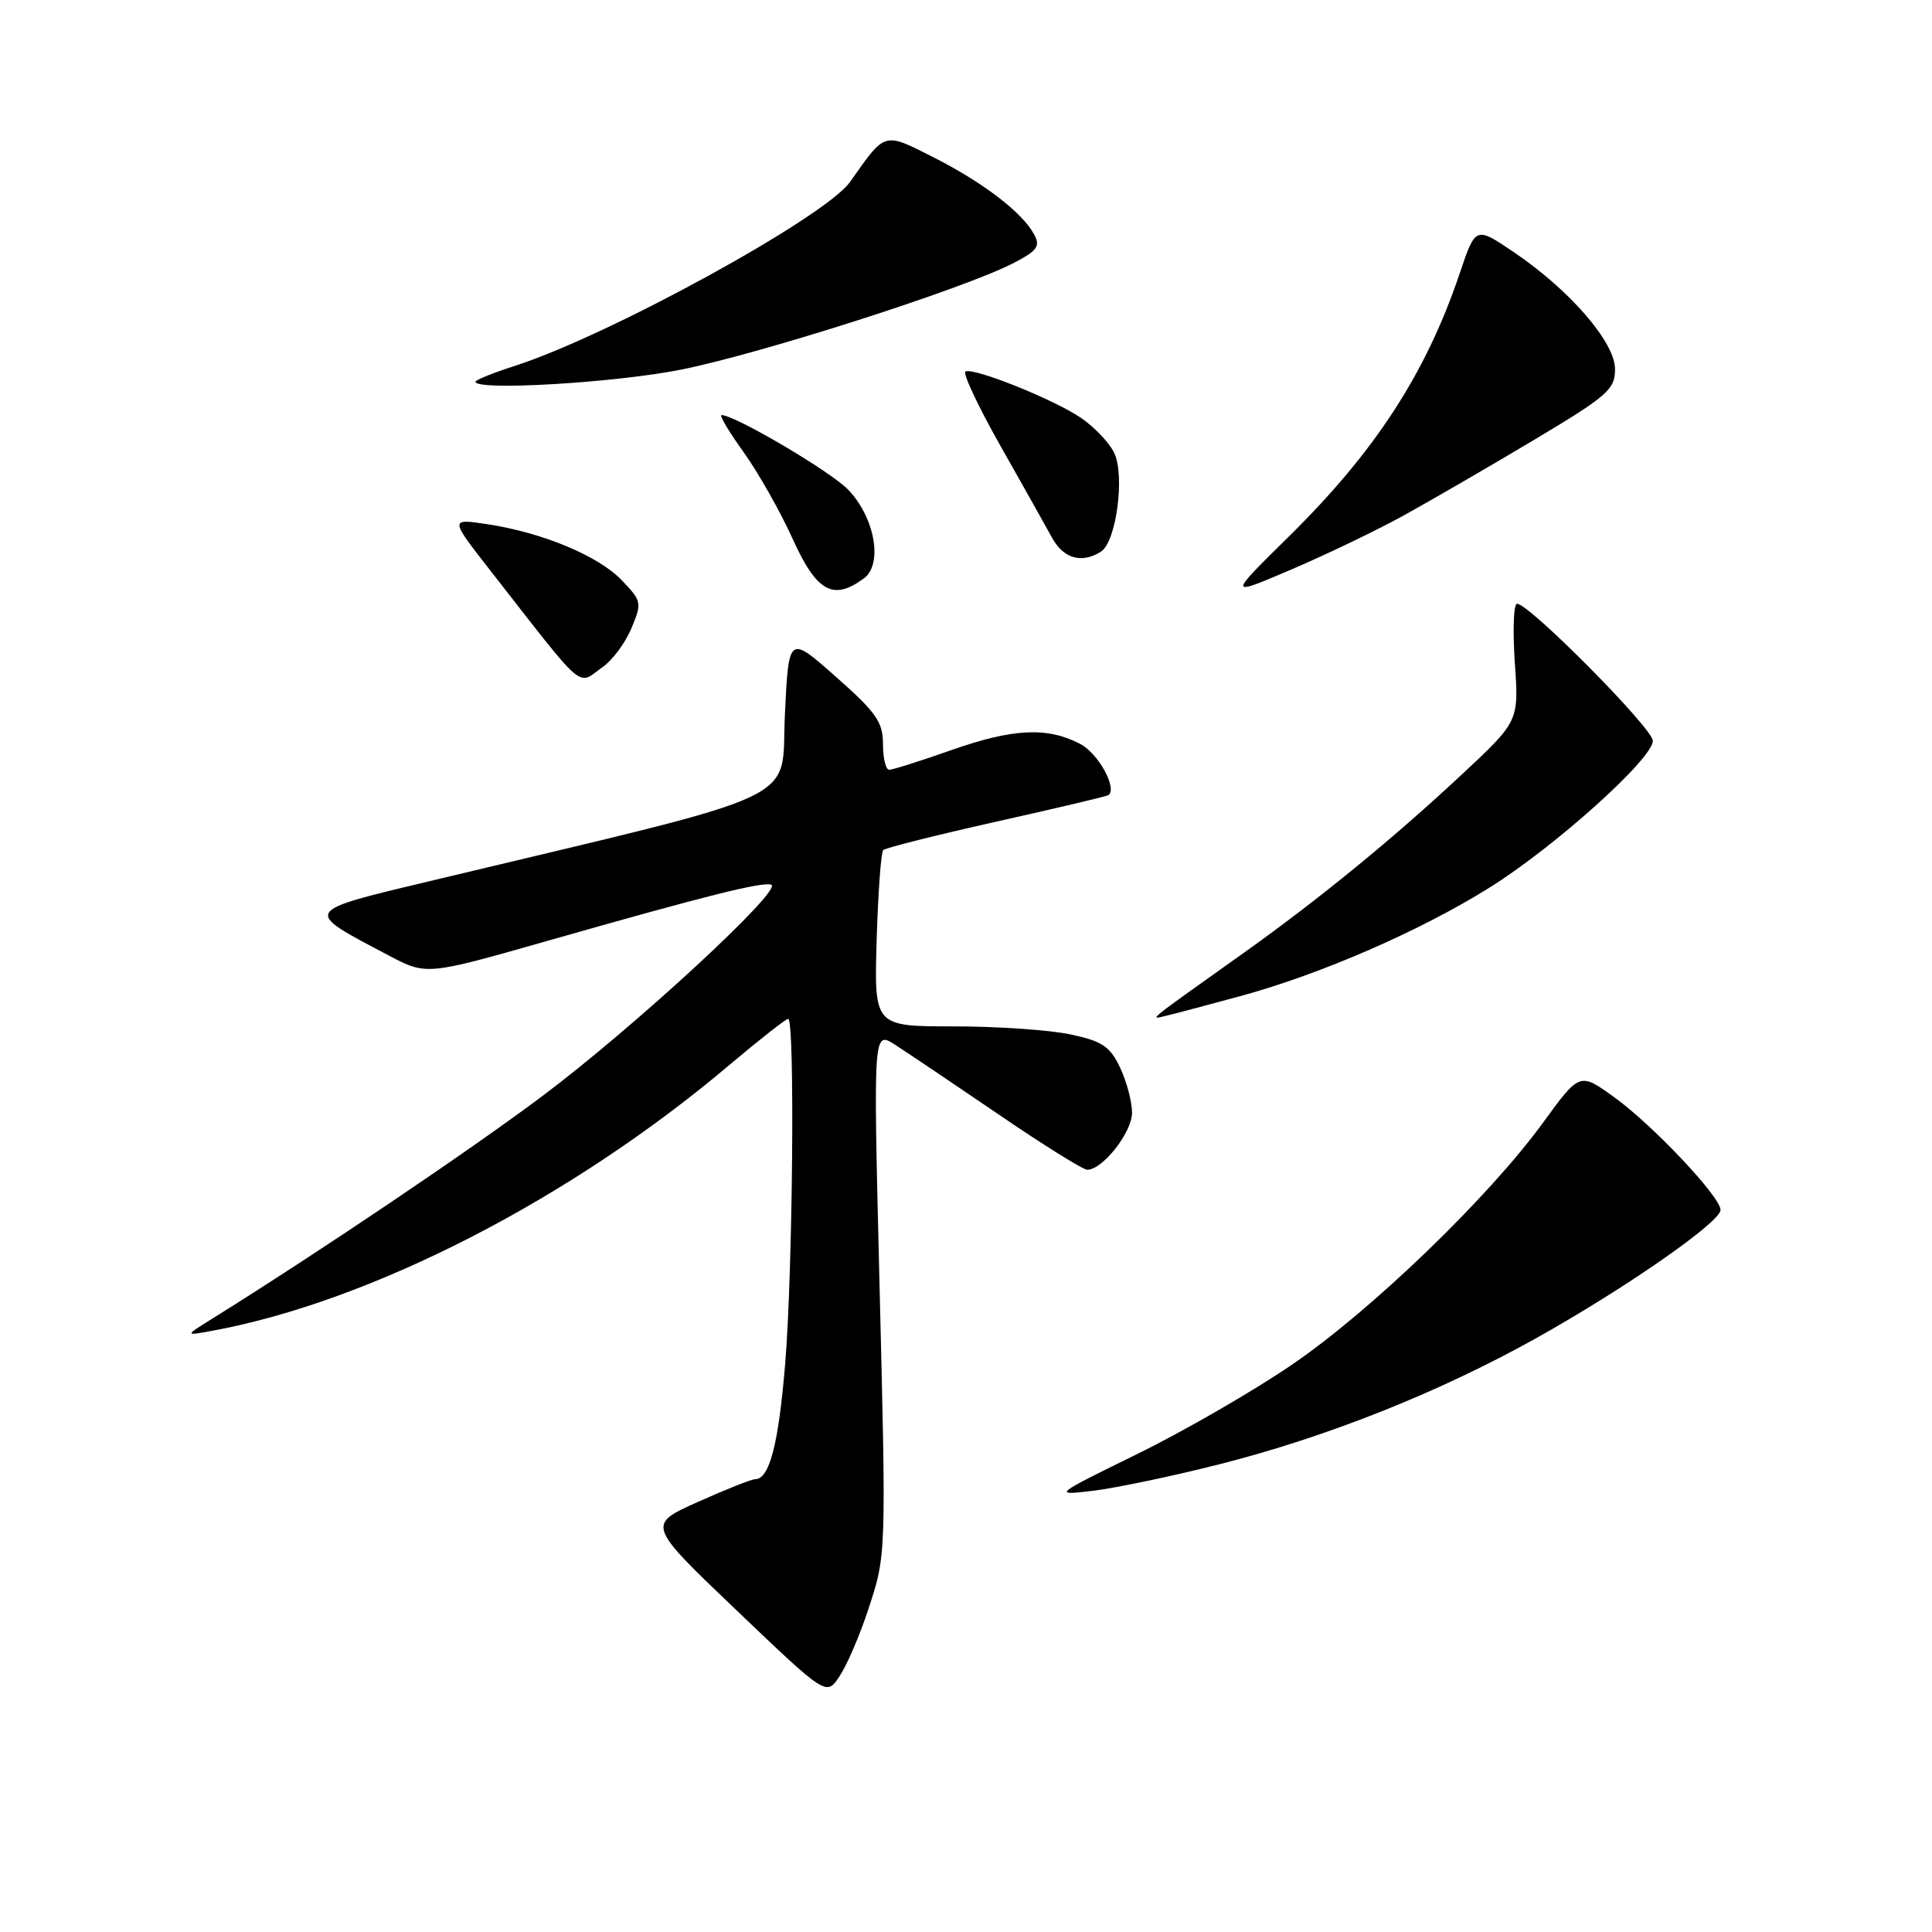 <?xml version="1.0" encoding="UTF-8" standalone="no"?>
<!DOCTYPE svg PUBLIC "-//W3C//DTD SVG 1.1//EN" "http://www.w3.org/Graphics/SVG/1.1/DTD/svg11.dtd" >
<svg xmlns="http://www.w3.org/2000/svg" xmlns:xlink="http://www.w3.org/1999/xlink" version="1.1" viewBox="0 0 256 256">
 <g >
 <path fill="currentColor"
d=" M 114.97 213.50 C 117.47 205.93 117.44 206.66 116.50 168.54 C 115.72 136.58 115.72 136.58 118.61 138.44 C 120.20 139.46 126.35 143.60 132.28 147.64 C 138.20 151.69 143.51 155.00 144.07 155.00 C 146.10 155.00 150.00 150.04 150.00 147.45 C 150.00 145.99 149.29 143.30 148.42 141.47 C 147.08 138.65 146.05 137.96 141.87 137.07 C 139.14 136.48 132.16 136.00 126.36 136.00 C 115.83 136.00 115.83 136.00 116.16 124.58 C 116.35 118.30 116.74 112.92 117.03 112.64 C 117.32 112.35 124.07 110.65 132.03 108.87 C 139.99 107.09 146.67 105.51 146.87 105.36 C 148.09 104.47 145.52 99.80 143.11 98.56 C 138.75 96.30 134.22 96.52 126.07 99.39 C 121.99 100.83 118.28 102.00 117.82 102.00 C 117.37 102.00 117.00 100.47 117.00 98.60 C 117.00 95.67 116.11 94.40 110.75 89.67 C 104.50 84.14 104.50 84.14 104.00 94.76 C 103.44 106.60 107.61 104.64 57.67 116.58 C 39.82 120.85 40.02 120.54 51.50 126.60 C 56.50 129.24 56.50 129.24 72.50 124.68 C 93.53 118.69 100.97 116.82 102.19 117.23 C 103.87 117.79 84.06 136.09 71.91 145.20 C 62.34 152.38 42.31 165.89 28.00 174.81 C 24.50 176.99 24.50 176.99 28.00 176.36 C 49.10 172.51 75.68 158.86 96.69 141.08 C 100.65 137.74 104.14 135.00 104.44 135.00 C 105.34 135.00 105.05 168.51 104.04 180.71 C 103.15 191.42 101.96 196.00 100.06 196.00 C 99.58 196.00 96.16 197.36 92.46 199.02 C 85.72 202.04 85.72 202.04 97.61 213.39 C 109.50 224.74 109.50 224.74 111.24 222.12 C 112.20 220.68 113.88 216.80 114.97 213.50 Z  M 161.47 194.05 C 175.73 190.45 190.64 184.52 203.47 177.36 C 215.31 170.75 227.94 161.97 227.98 160.33 C 228.01 158.61 218.93 148.99 213.78 145.30 C 209.31 142.10 209.31 142.10 204.43 148.80 C 197.20 158.71 181.71 173.64 171.23 180.80 C 166.16 184.27 156.95 189.59 150.76 192.63 C 139.50 198.16 139.50 198.16 144.81 197.54 C 147.73 197.19 155.23 195.63 161.47 194.05 Z  M 164.50 131.95 C 175.06 129.06 188.16 123.36 197.31 117.65 C 205.97 112.25 219.00 100.55 219.01 98.16 C 219.01 96.53 202.64 80.00 201.02 80.00 C 200.56 80.00 200.43 83.50 200.72 87.78 C 201.26 95.56 201.26 95.56 193.79 102.54 C 184.61 111.11 174.88 119.07 164.97 126.14 C 151.53 135.71 152.27 135.11 154.50 134.60 C 155.60 134.34 160.10 133.15 164.50 131.95 Z  M 79.88 88.37 C 81.16 87.47 82.87 85.17 83.67 83.24 C 85.08 79.87 85.03 79.64 82.38 76.88 C 79.28 73.64 71.84 70.55 64.51 69.45 C 59.59 68.71 59.59 68.71 64.98 75.61 C 77.88 92.11 76.38 90.82 79.88 88.37 Z  M 186.00 68.30 C 189.57 66.33 197.34 61.83 203.25 58.30 C 213.05 52.44 214.00 51.61 214.00 48.91 C 214.00 45.34 207.97 38.39 200.51 33.36 C 195.52 29.99 195.52 29.99 193.41 36.25 C 188.94 49.49 182.20 59.86 170.72 71.15 C 162.69 79.06 162.69 79.06 171.09 75.47 C 175.72 73.49 182.43 70.27 186.00 68.30 Z  M 114.46 76.65 C 117.02 74.78 115.94 68.59 112.40 64.90 C 110.11 62.50 97.38 55.00 95.61 55.00 C 95.27 55.00 96.58 57.20 98.51 59.88 C 100.44 62.57 103.37 67.74 105.02 71.38 C 108.21 78.43 110.38 79.64 114.46 76.65 Z  M 145.89 73.09 C 147.90 71.82 149.08 63.07 147.65 60.04 C 147.02 58.68 145.00 56.56 143.16 55.32 C 139.54 52.89 129.22 48.75 127.94 49.21 C 127.50 49.37 129.57 53.77 132.52 59.00 C 135.48 64.22 138.57 69.74 139.40 71.25 C 140.92 74.03 143.33 74.71 145.89 73.09 Z  M 90.34 48.96 C 100.95 46.82 127.50 38.32 134.17 34.92 C 137.44 33.24 137.88 32.65 137.04 31.08 C 135.48 28.16 130.25 24.16 123.65 20.82 C 117.04 17.49 117.37 17.39 112.63 24.11 C 109.37 28.74 80.79 44.43 68.25 48.47 C 65.36 49.40 63.00 50.35 63.00 50.58 C 63.00 51.82 81.59 50.72 90.34 48.96 Z "/>
</g>
</svg>